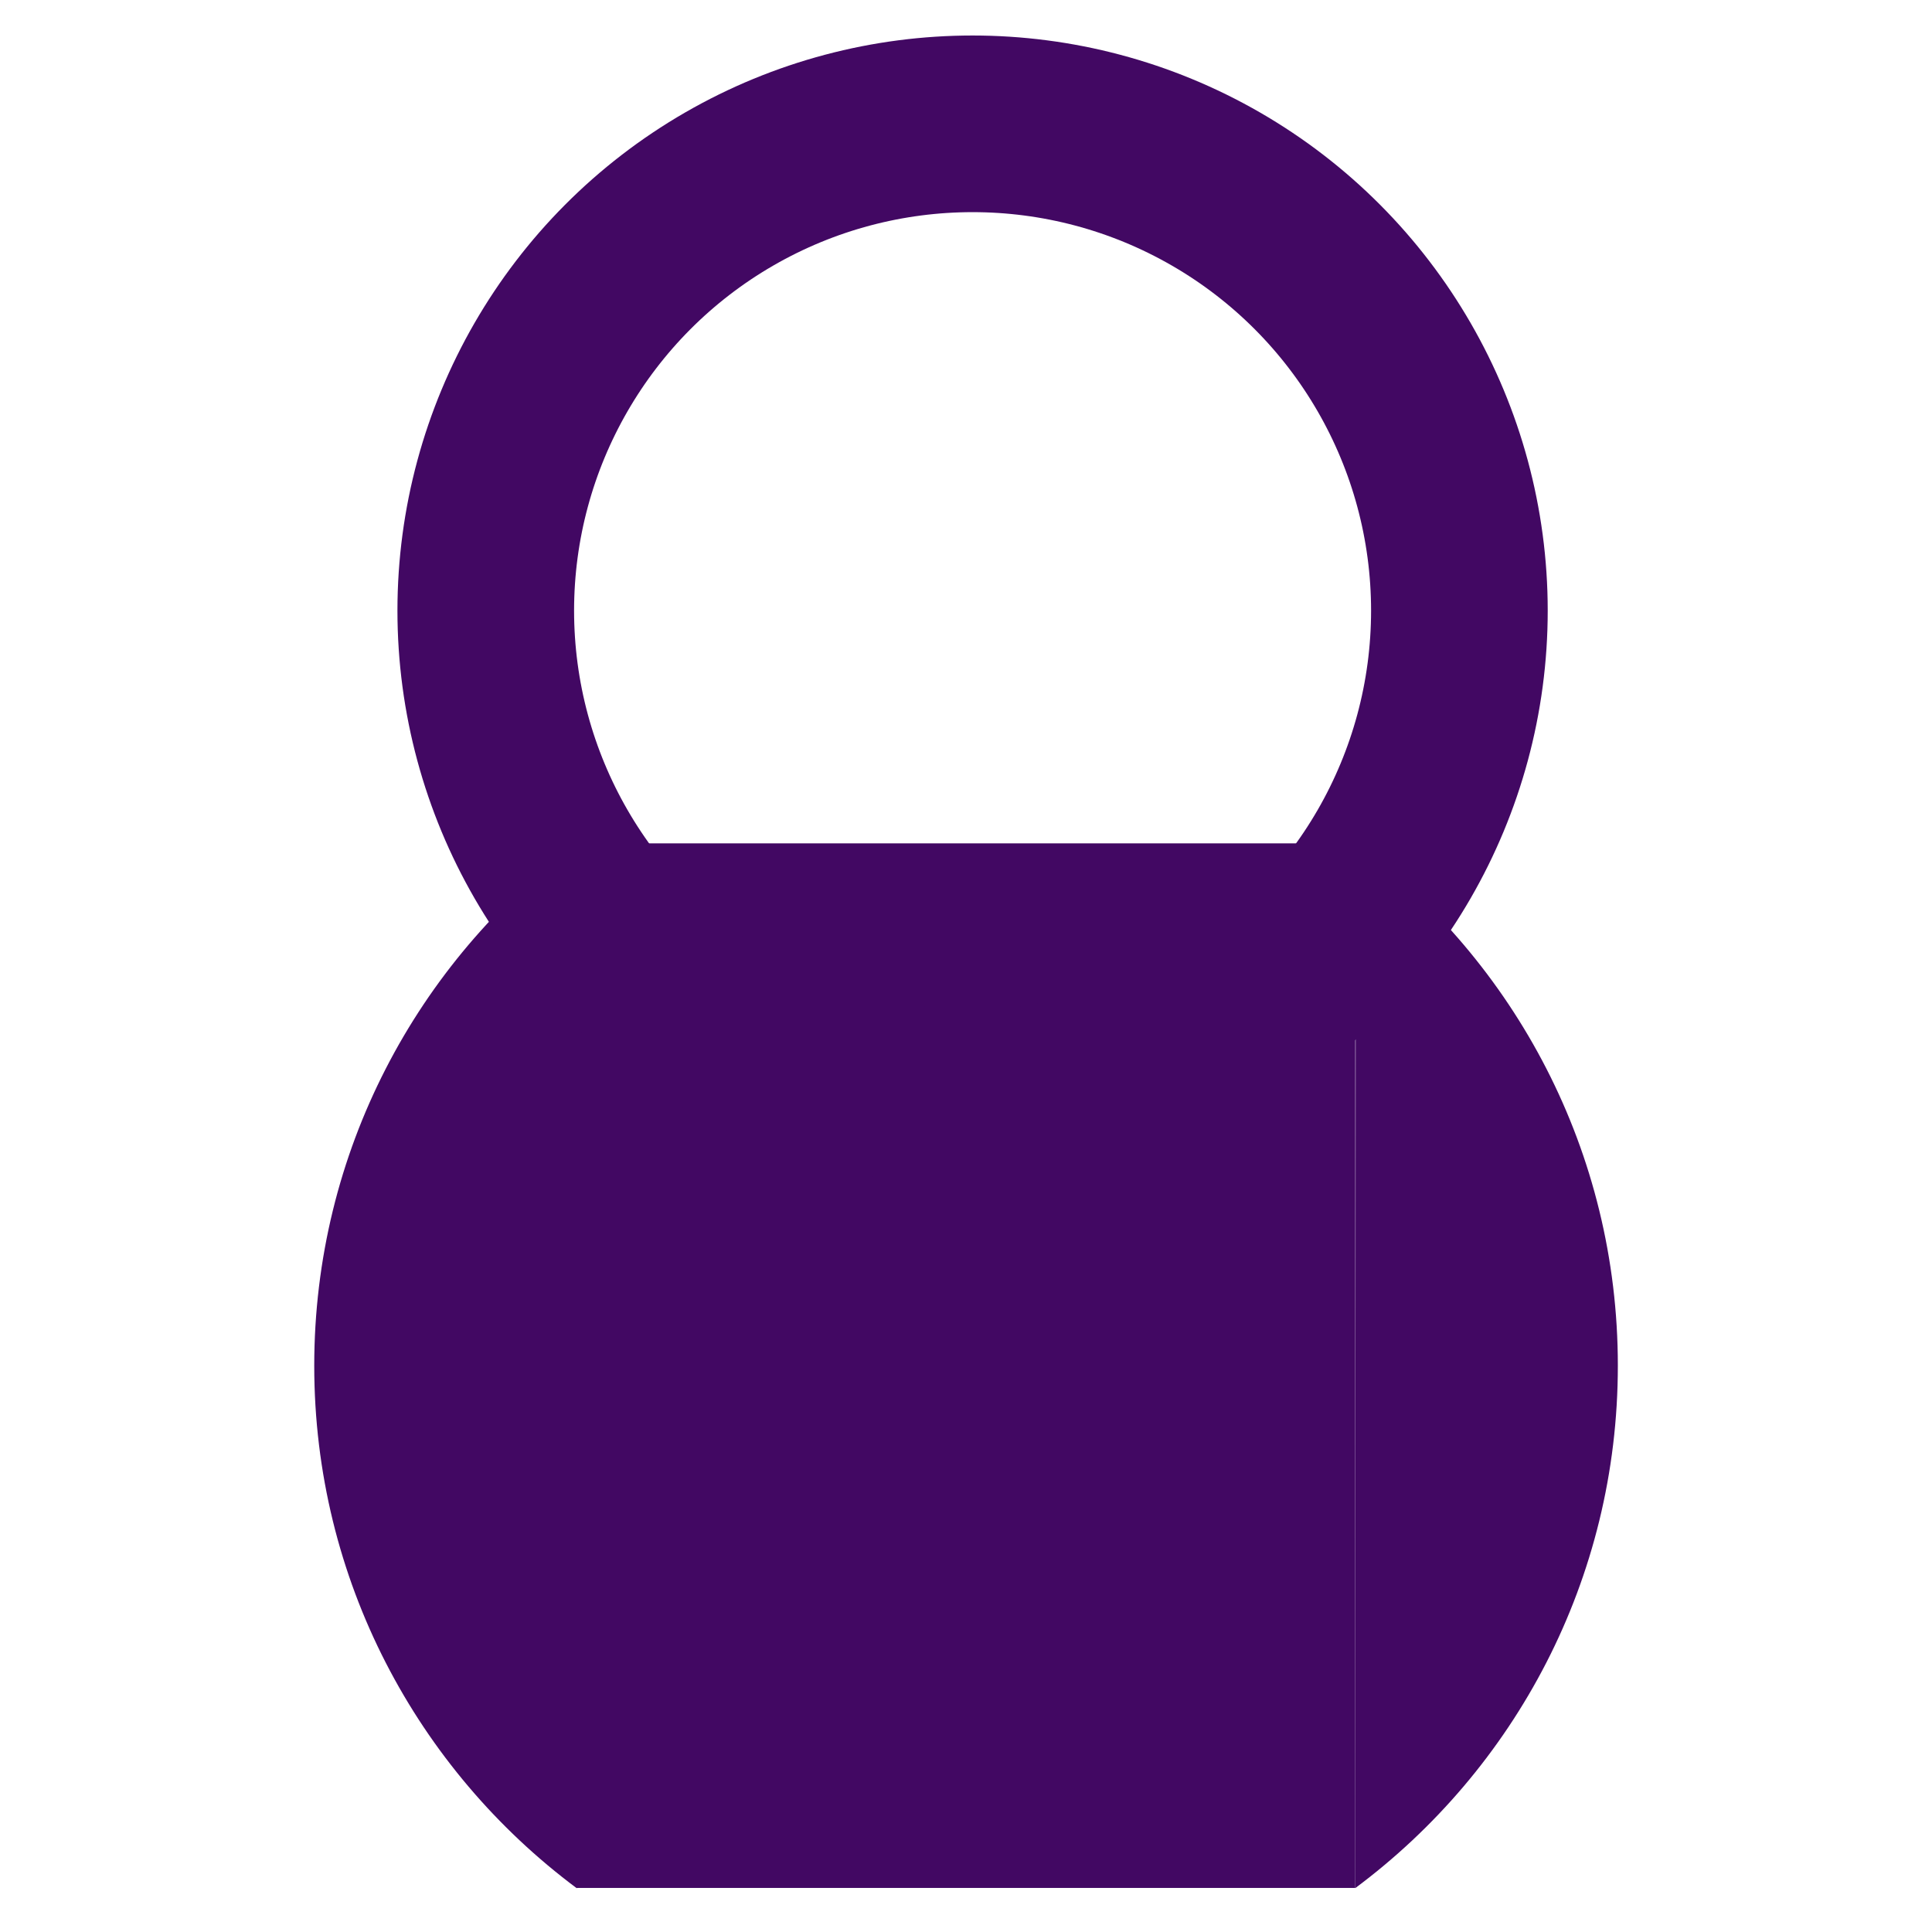<?xml version="1.0" encoding="utf-8"?>
<!-- Generator: Adobe Illustrator 16.0.0, SVG Export Plug-In . SVG Version: 6.00 Build 0)  -->
<!DOCTYPE svg PUBLIC "-//W3C//DTD SVG 1.1//EN" "http://www.w3.org/Graphics/SVG/1.1/DTD/svg11.dtd">
<svg version="1.1" xmlns="http://www.w3.org/2000/svg" xmlns:xlink="http://www.w3.org/1999/xlink" x="0px" y="0px"
	 width="21.875px" height="21.875px" viewBox="0 0 21.875 21.875" enable-background="new 0 0 21.875 21.875" xml:space="preserve">
<g id="Layer_4" display="none">
	
		<image display="inline" overflow="visible" width="18" height="24" xlink:href="../Downloads/yoooo/glyphicons-673-kettlebell.html"  transform="matrix(0.85 0 0 0.85 3.423 1.035)">
	</image>
</g>
<g id="Layer_3">
	<g>
		<line fill="#420863" x1="14.587" y1="21.873" x2="14.587" y2="21.873"/>
		<line fill="#420863" x1="14.587" y1="21.873" x2="14.587" y2="21.873"/>
		<line fill="#420863" x1="14.587" y1="21.873" x2="14.587" y2="21.873"/>
		<line fill="#420863" x1="14.587" y1="21.873" x2="14.587" y2="21.873"/>
		<line fill="#420863" x1="14.587" y1="21.873" x2="14.587" y2="21.873"/>
		<line fill="#420863" x1="14.587" y1="21.873" x2="14.587" y2="21.873"/>
		<line fill="#420863" x1="14.587" y1="21.873" x2="14.587" y2="21.873"/>
		<line fill="#420863" x1="14.587" y1="21.873" x2="14.587" y2="21.873"/>
		<line fill="#420863" x1="14.587" y1="21.873" x2="14.587" y2="21.873"/>
		<path fill="#420863" d="M6.531,21.38c-1.805-1.345-2.973-3.494-2.973-5.917c0-2.421,1.167-4.569,2.969-5.915"/>
		<line fill="#420863" x1="7.287" y1="21.875" x2="7.282" y2="21.872"/>
		<polyline fill="#420863" points="15.345,21.376 6.527,21.376 6.527,9.549 15.345,9.549 15.345,21.376 		"/>
		<circle fill="none" stroke="#420863" stroke-width="2" stroke-miterlimit="10" cx="11.012" cy="6.914" r="5.512"/>
		<path fill="#420863" d="M15.345,21.378c1.806-1.345,2.974-3.494,2.973-5.917c0-2.421-1.167-4.569-2.968-5.915"/>
	</g>
</g>
<g id="Layer_2" display="none">
	<g display="inline">
		
			<rect x="3.778" y="11.427" transform="matrix(-0.707 0.707 -0.707 -0.707 28.636 16.353)" fill="#420863" width="14.306" height="5.361"/>
		
			<rect x="3.792" y="5.088" transform="matrix(-0.707 -0.707 0.707 -0.707 13.191 20.999)" fill="#420863" width="14.305" height="5.361"/>
	</g>
</g>
</svg>
